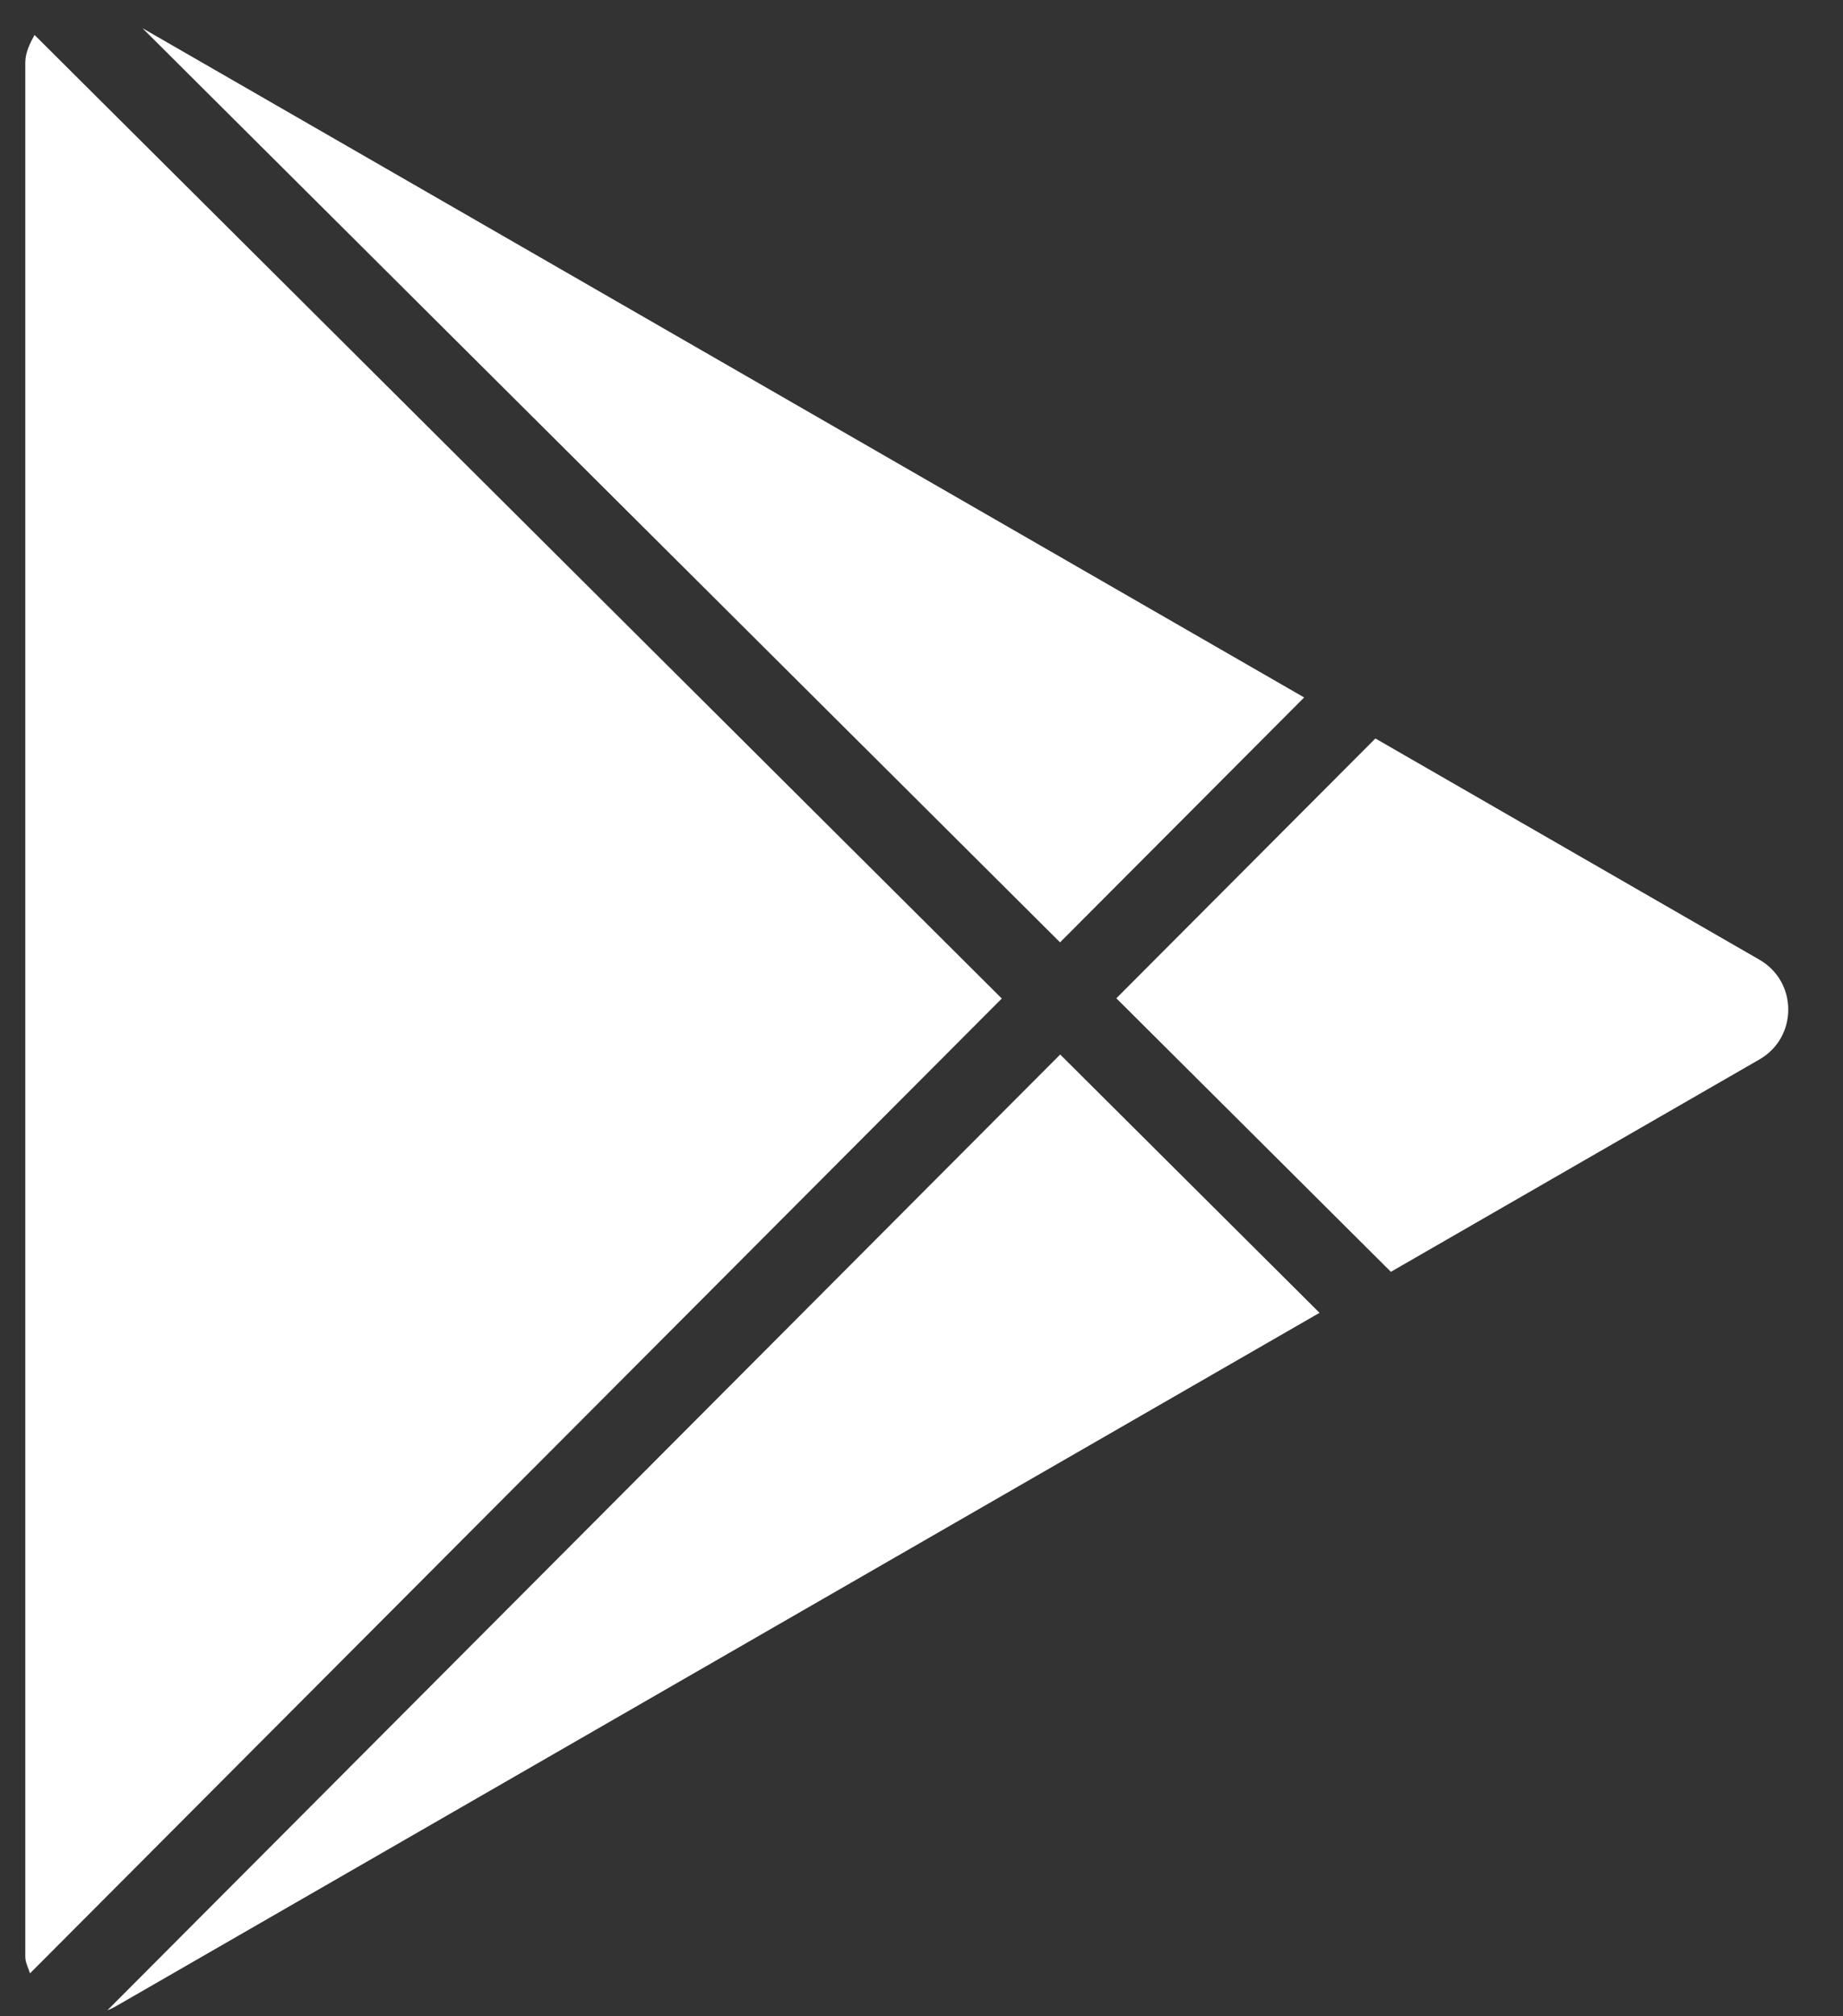 <svg width="32" height="35" viewBox="0 0 32 35" fill="none" xmlns="http://www.w3.org/2000/svg">
<rect x="0" y="0" width="32" height="35" fill="#333333" stroke="none"/>
<path fill-rule="evenodd" clip-rule="evenodd" d="M22.644 12.107L2.473 0.489L18.406 16.358L22.644 12.107Z" fill="white"/>
<path fill-rule="evenodd" clip-rule="evenodd" d="M0.6 0.607C0.523 0.747 0.439 0.909 0.439 1.087V33.964C0.439 34.067 0.493 34.164 0.521 34.255L17.394 17.333L0.6 0.607Z" fill="white"/>
<path fill-rule="evenodd" clip-rule="evenodd" d="M18.408 18.305L1.865 34.896C1.914 34.877 1.962 34.855 2.009 34.828L22.911 22.789L18.408 18.305Z" fill="white"/>
<path fill-rule="evenodd" clip-rule="evenodd" d="M30.55 16.66L23.881 12.819L19.383 17.329L24.15 22.077L30.55 18.39C31.216 18.007 31.216 17.044 30.55 16.66Z" fill="white"/>
</svg>
